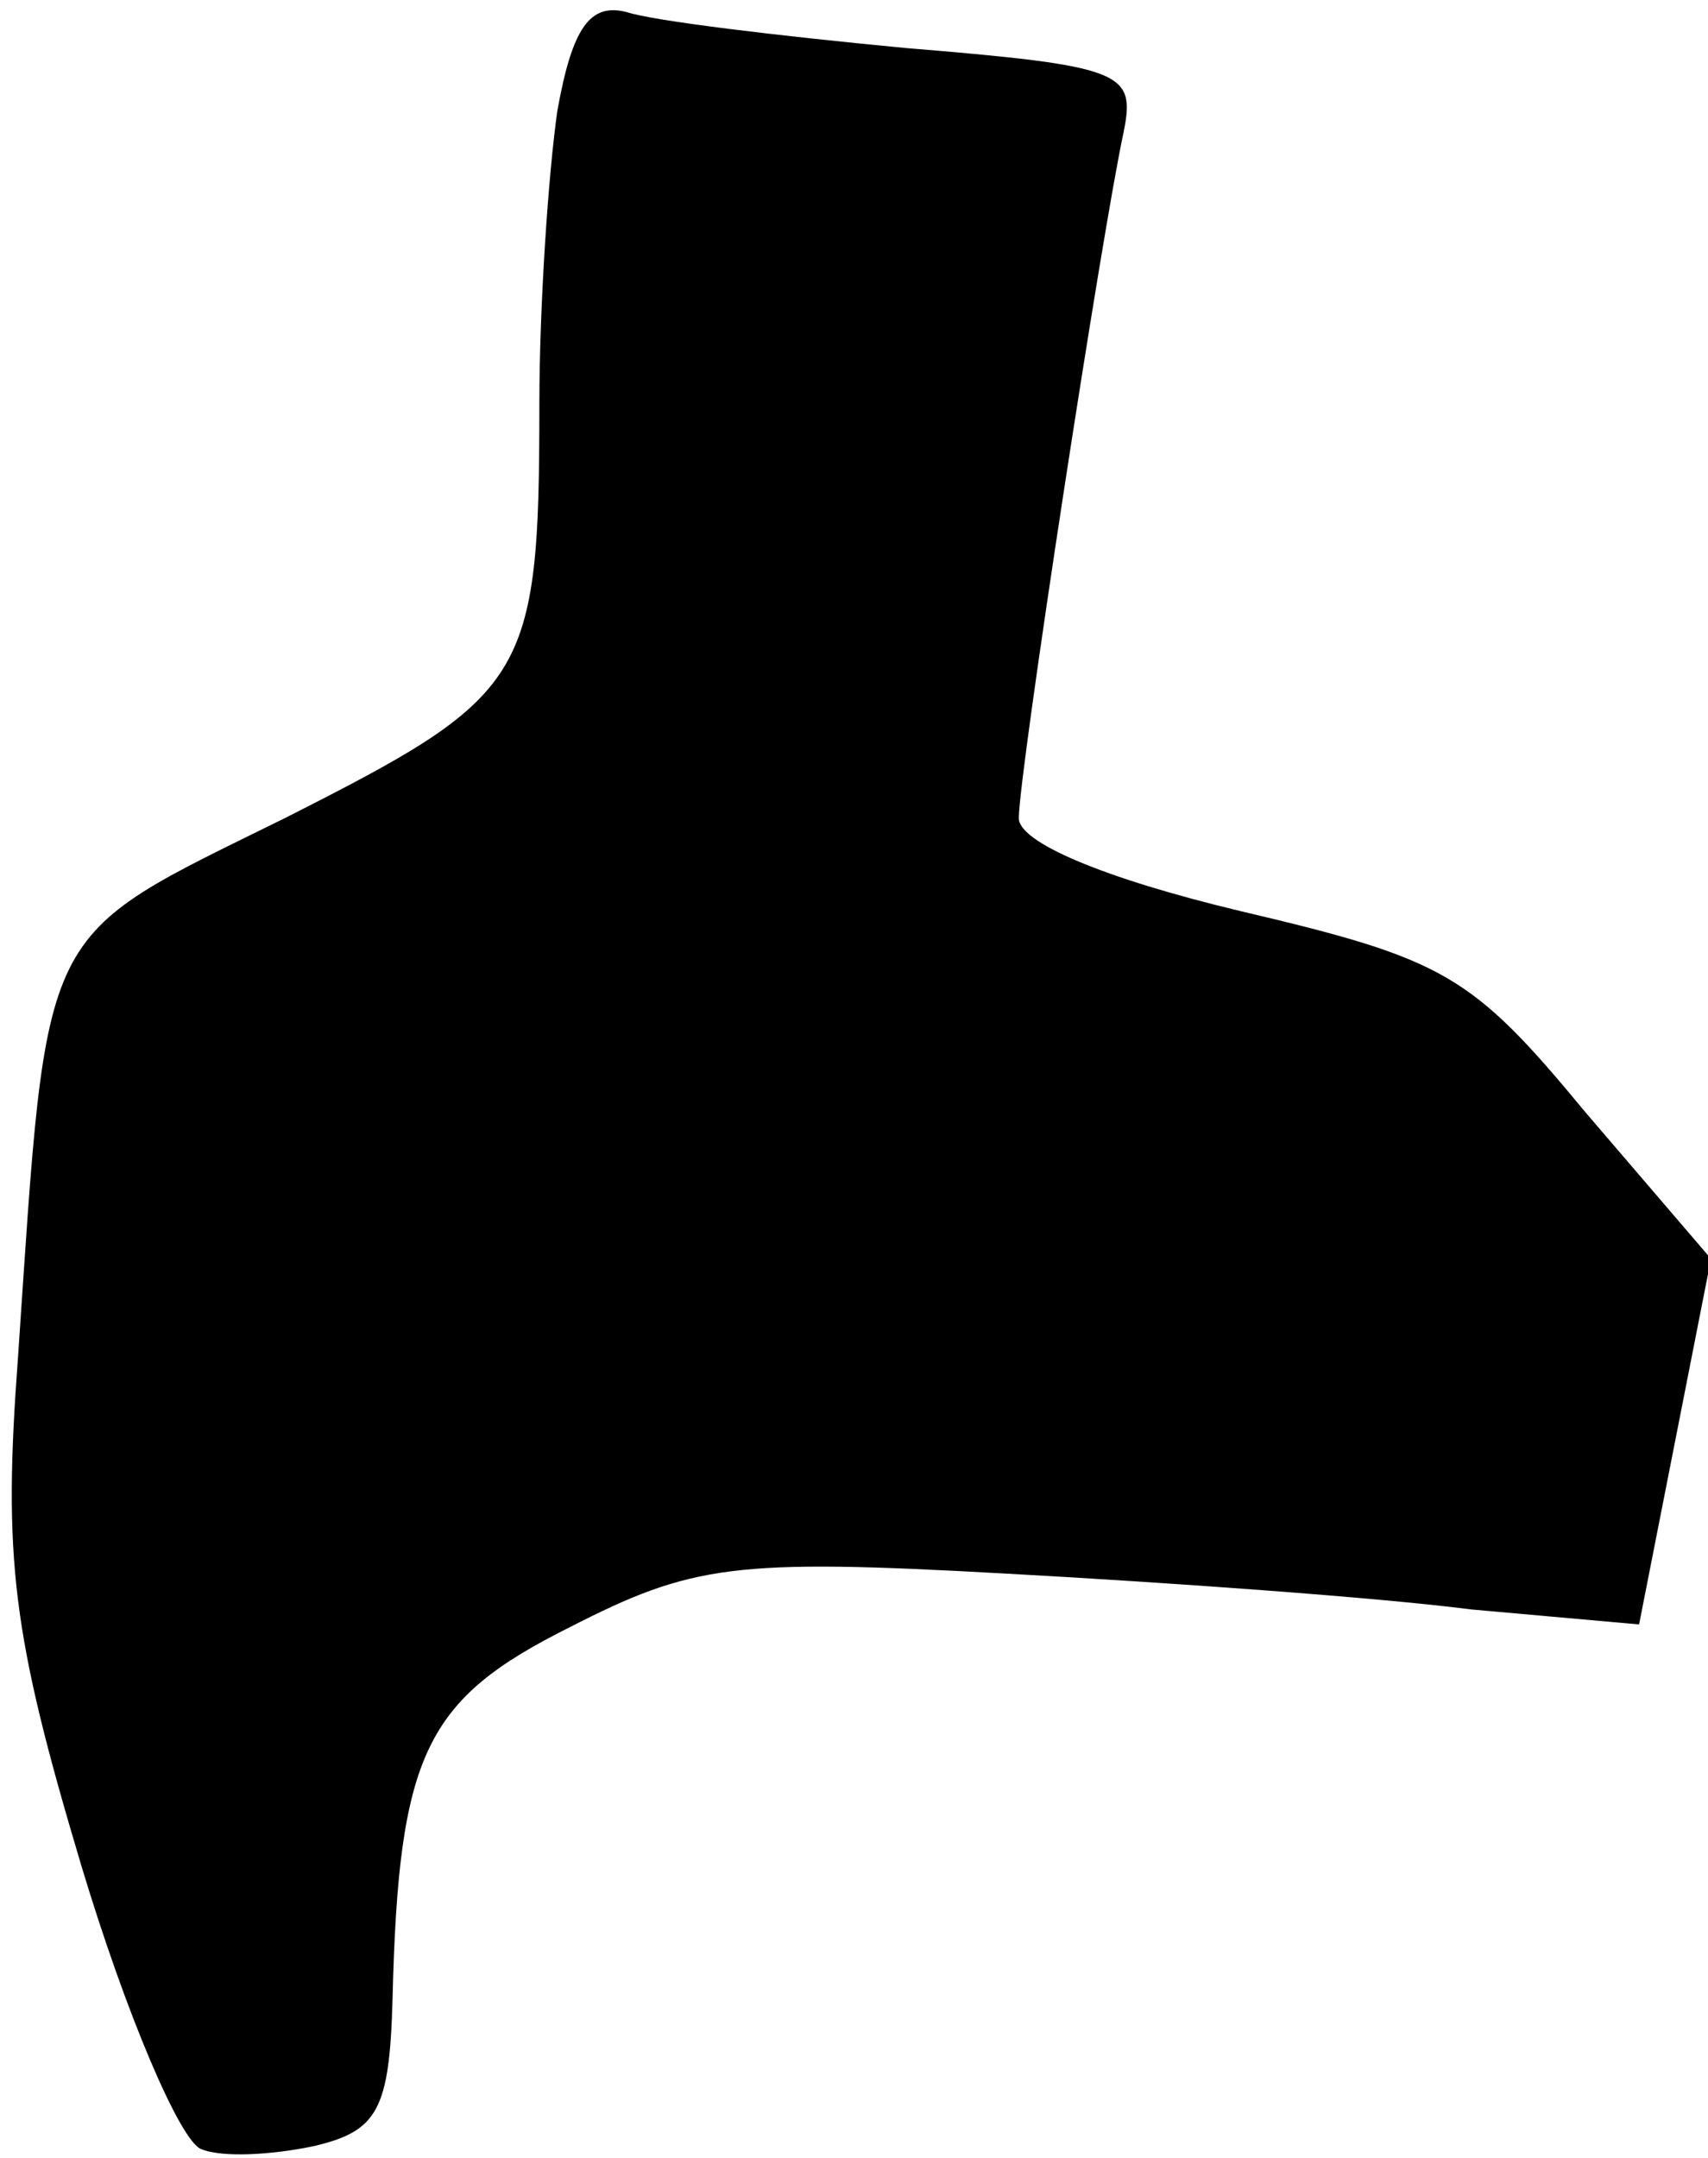 <?xml version="1.0" standalone="no"?>
<!DOCTYPE svg PUBLIC "-//W3C//DTD SVG 20010904//EN"
 "http://www.w3.org/TR/2001/REC-SVG-20010904/DTD/svg10.dtd">
<svg version="1.0" xmlns="http://www.w3.org/2000/svg"
 width="57pt" height="72pt" viewBox="0 0 57 72"
 preserveAspectRatio="xMidYMid meet">
<g transform="translate(0,72) scale(0.1,-0.1)"
fill="#000000" stroke="none">
<path fill="#000000" stroke="none" d="M186 683 c-3 -21 -6 -65 -6 -98 0 -92
-4 -97 -85 -138 -83 -41 -79 -33 -89 -180 -5 -67 -2 -92 21 -169 15 -50 33
-92 40 -95 7 -3 24 -2 38 1 21 5 25 12 26 49 2 82 11 100 59 124 41 21 55 23
145 18 55 -3 125 -8 156 -12 l56 -5 12 61 12 61 -42 49 c-38 46 -47 51 -115
67 -46 11 -74 23 -74 31 0 15 28 197 35 229 4 20 0 22 -73 28 -42 4 -84 9 -93
12 -12 3 -18 -5 -23 -33z"/>
</g>
</svg>
